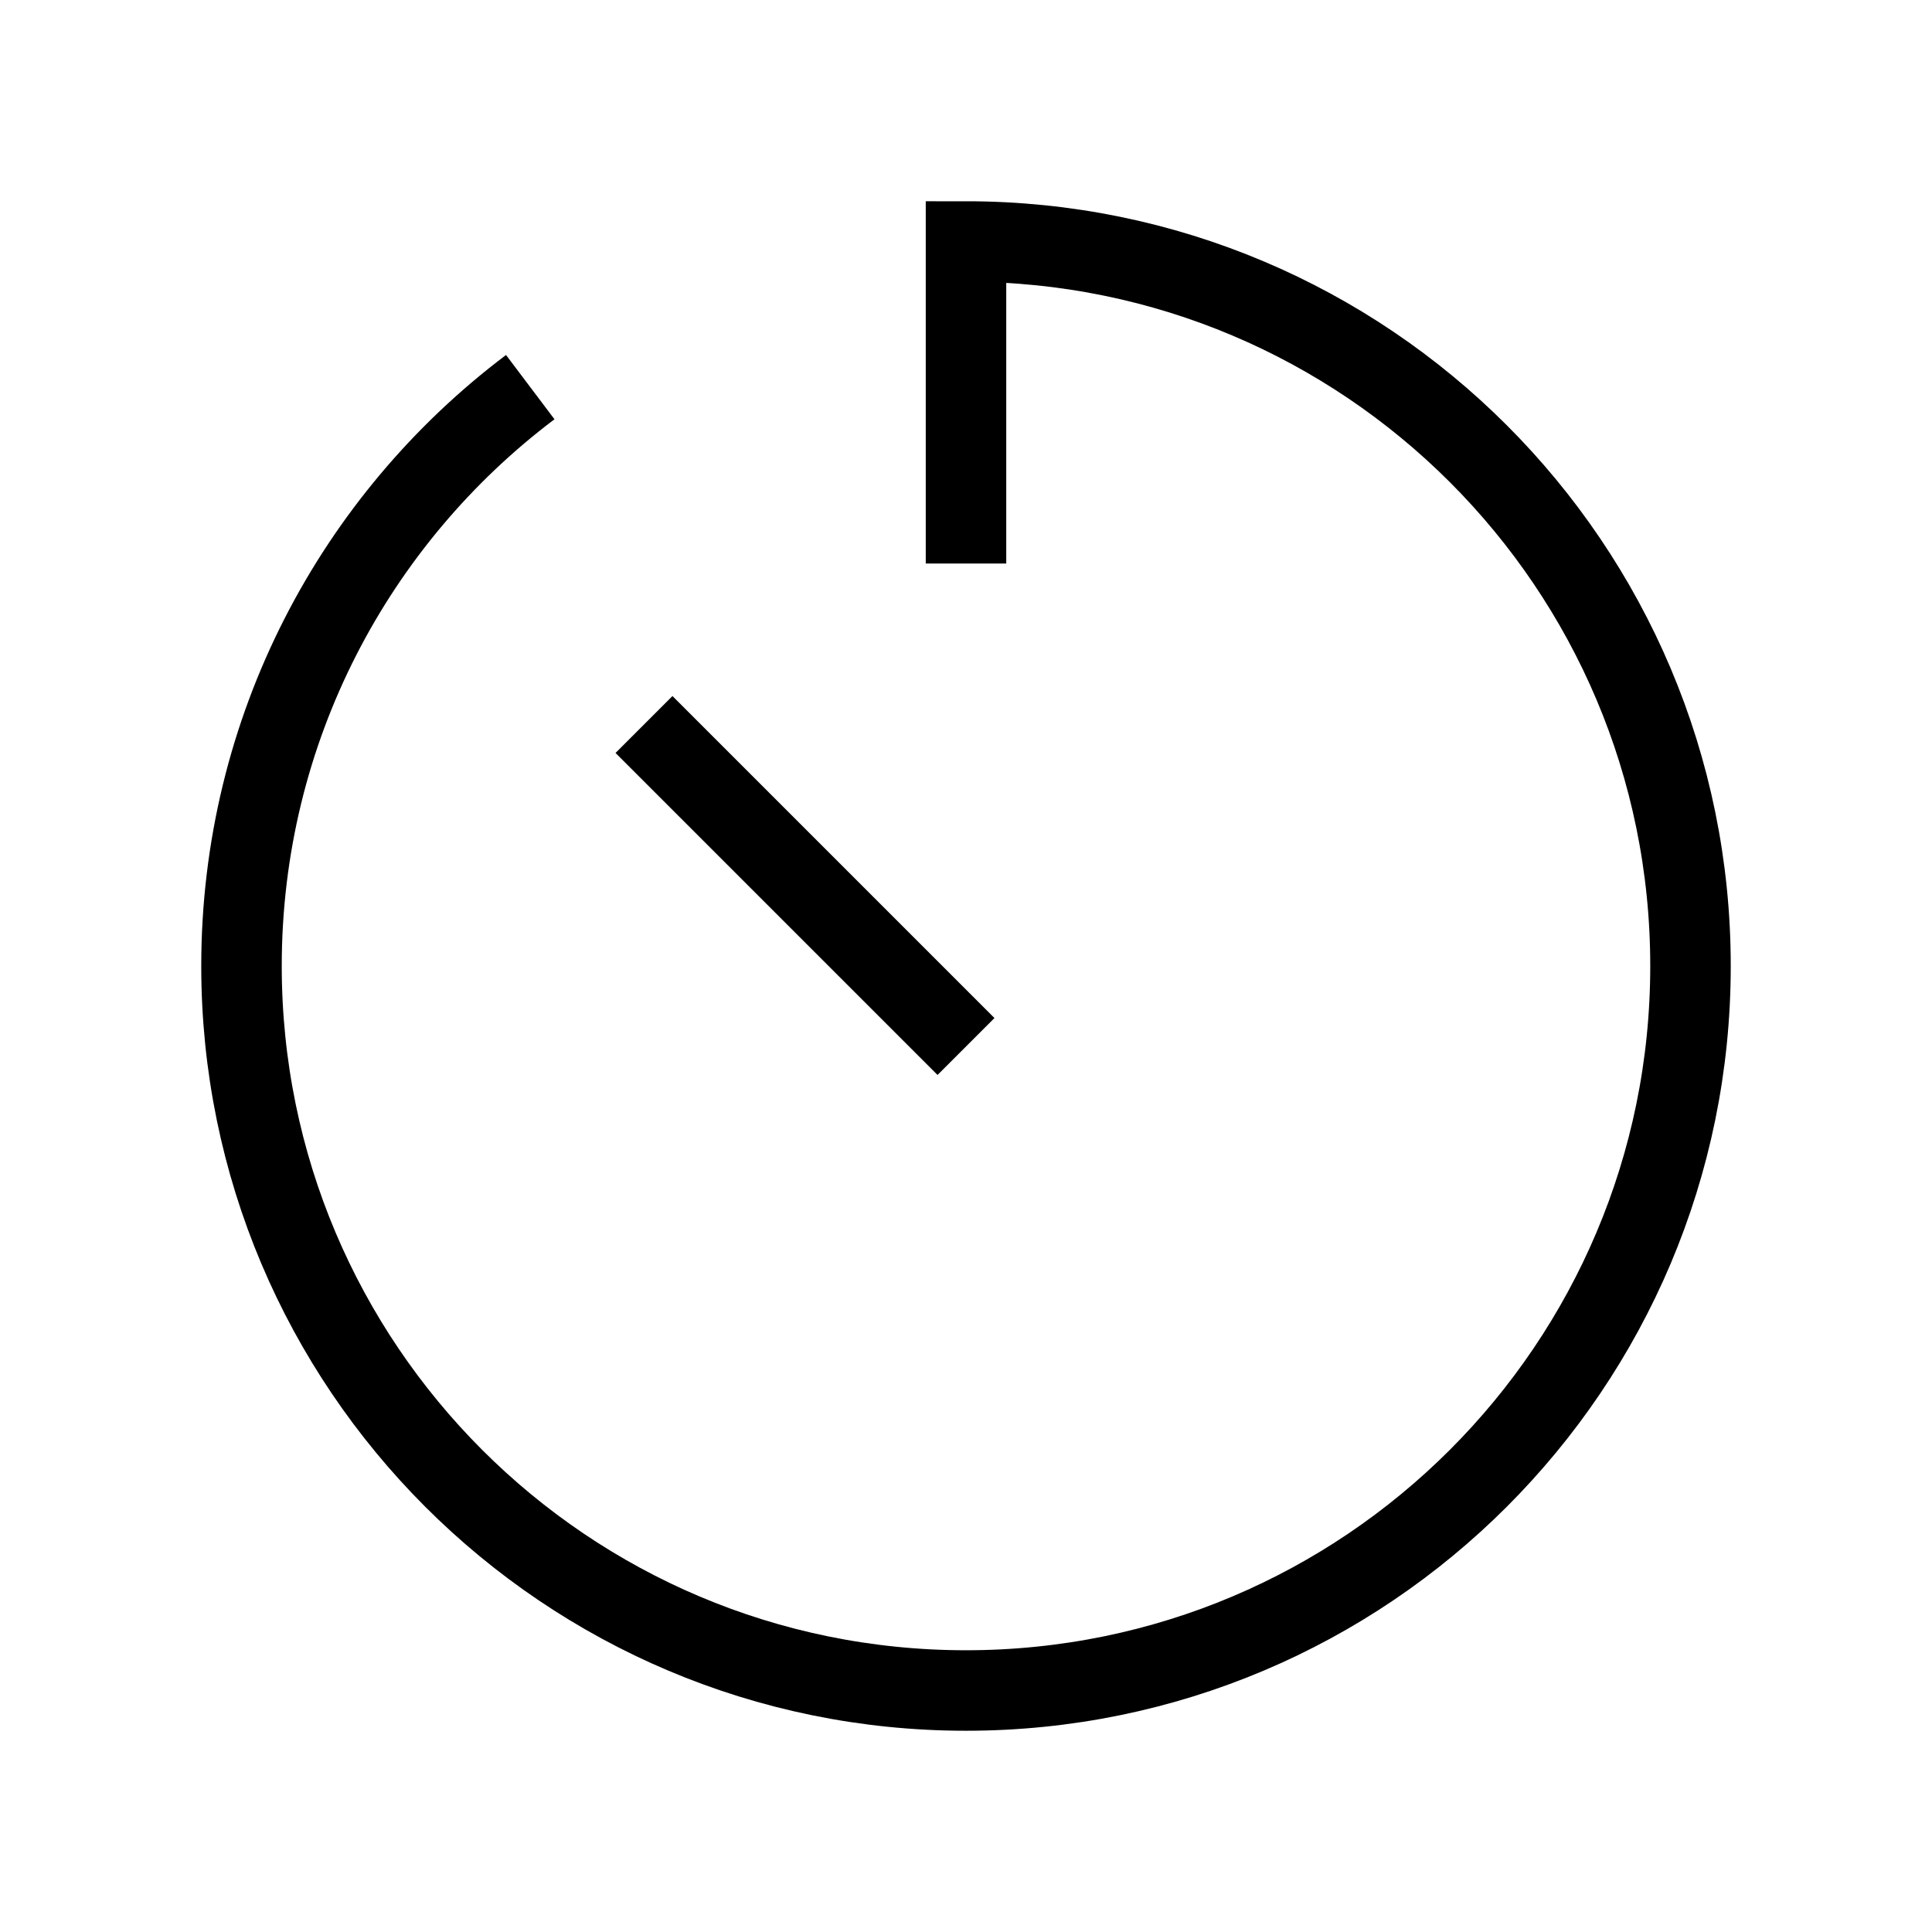 <svg role="img" xmlns="http://www.w3.org/2000/svg" viewBox="0 0 24 24" aria-labelledby="timerIconTitle" fill="none" stroke="currentColor">
    <title id="timerIconTitle">Timer</title>    
    <path d="M6.587 4.809C4.409 6.451 3 9.061 3 12 3 16.971 7.029 21 12 21 16.971 21 21 16.971 21 12 21 7.029 16.971 3 12 3L12 7M12 13L8 9"/>
</svg>